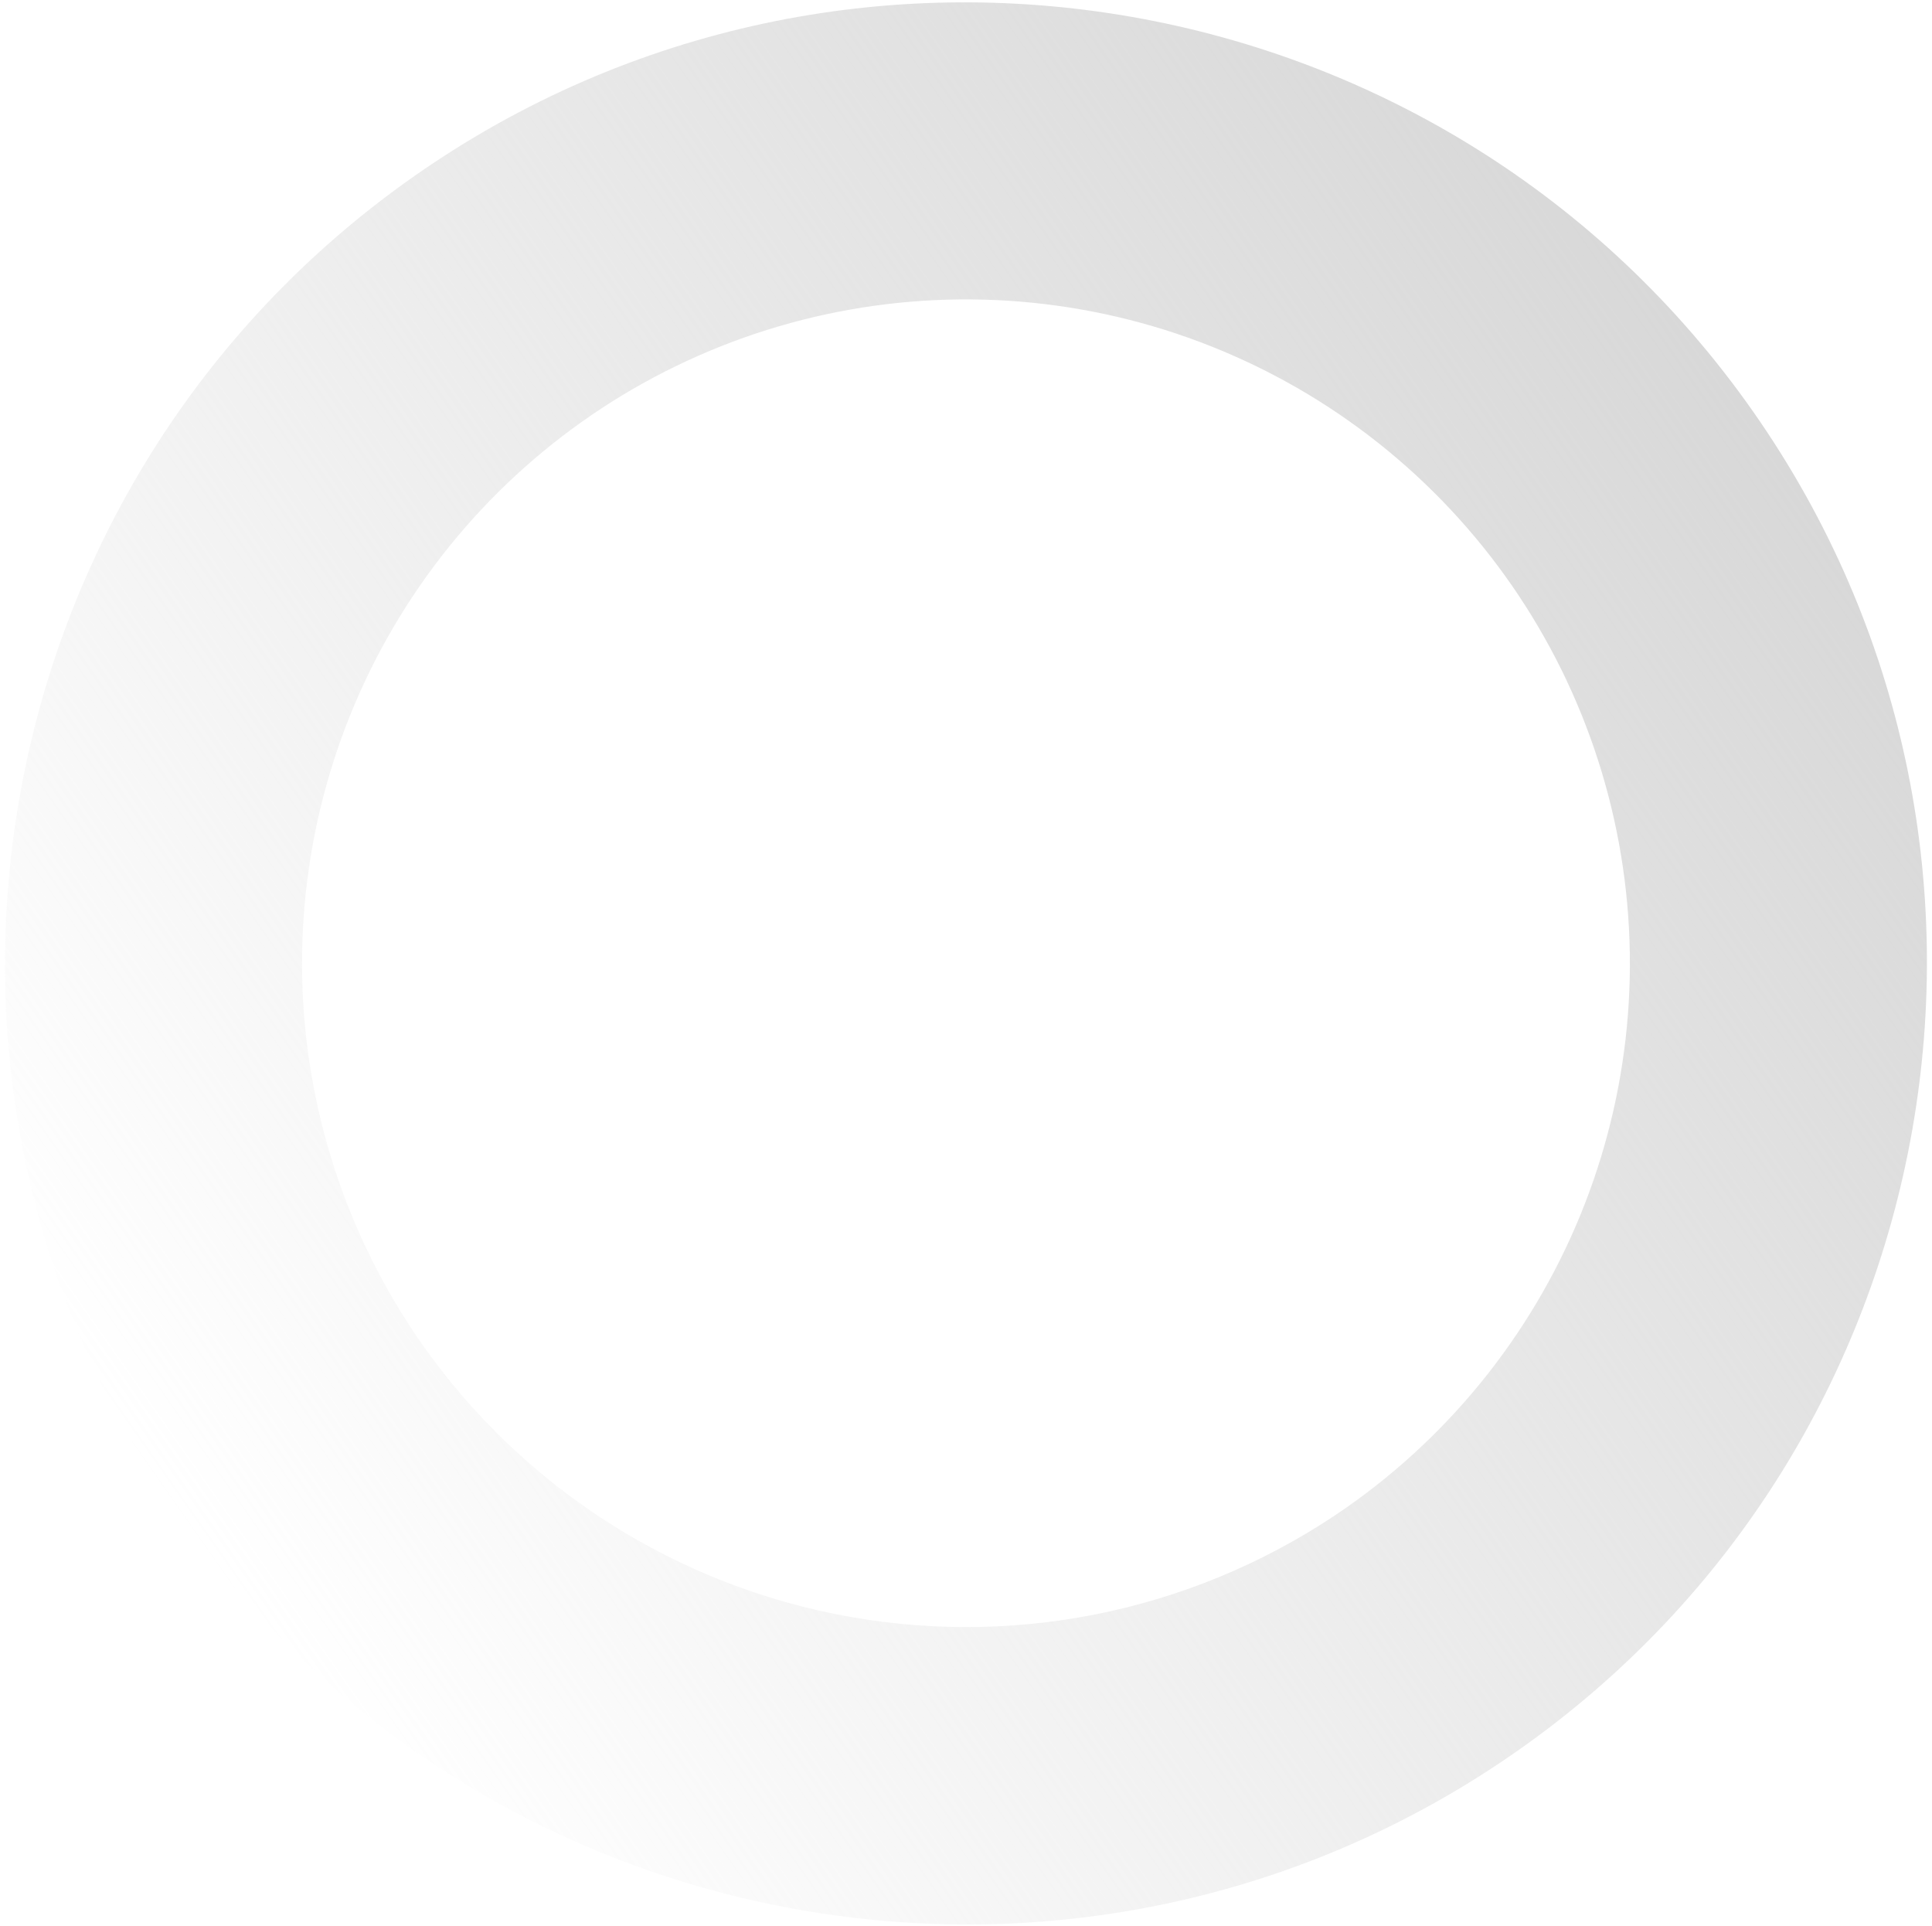 <svg width="326" height="325" viewBox="0 0 326 325" fill="none" xmlns="http://www.w3.org/2000/svg">
<path d="M295.823 69.452C244.491 -3.791 143.142 -21.616 69.9 29.716C-3.343 81.049 -21.171 182.398 30.162 255.642C81.495 328.886 182.845 346.712 256.09 295.378C329.335 244.044 347.155 142.693 295.823 69.452ZM71.254 226.842C58.537 208.698 51.486 187.19 50.993 165.038C50.5 142.886 56.586 121.085 68.483 102.393C80.38 83.7 97.553 68.955 117.83 60.022C138.107 51.09 160.578 48.37 182.4 52.209C204.222 56.047 224.417 66.27 240.429 81.585C256.441 96.9 267.552 116.62 272.358 138.25C277.163 159.88 275.446 182.449 267.424 203.103C259.402 223.758 245.435 241.569 227.291 254.286C202.949 271.305 172.85 277.973 143.598 272.828C114.345 267.683 88.328 251.145 71.254 226.842Z" fill="url(#paint0_linear_1_208)"/>
<defs>
<linearGradient id="paint0_linear_1_208" x1="295.824" y1="69.453" x2="30.163" y2="255.643" gradientUnits="userSpaceOnUse">
<stop stop-color="#D8D8D8"/>
<stop offset="1" stop-color="#D8D8D8" stop-opacity="0"/>
</linearGradient>
</defs>
</svg>

